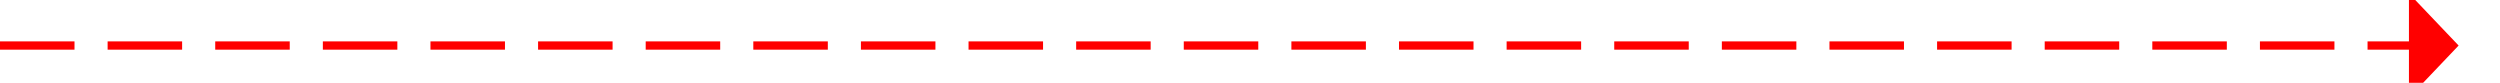 ﻿<?xml version="1.0" encoding="utf-8"?>
<svg version="1.1" xmlns:xlink="http://www.w3.org/1999/xlink" width="302px" height="10px" preserveAspectRatio="xMinYMid meet" viewBox="617 2199  302 8" xmlns="http://www.w3.org/2000/svg">
  <path d="M 617 2203.5  L 909 2203.5  " stroke-width="1" stroke-dasharray="9,4" stroke="#ff0000" fill="none" />
  <path d="M 908 2209.8  L 914 2203.5  L 908 2197.2  L 908 2209.8  Z " fill-rule="nonzero" fill="#ff0000" stroke="none" />
</svg>